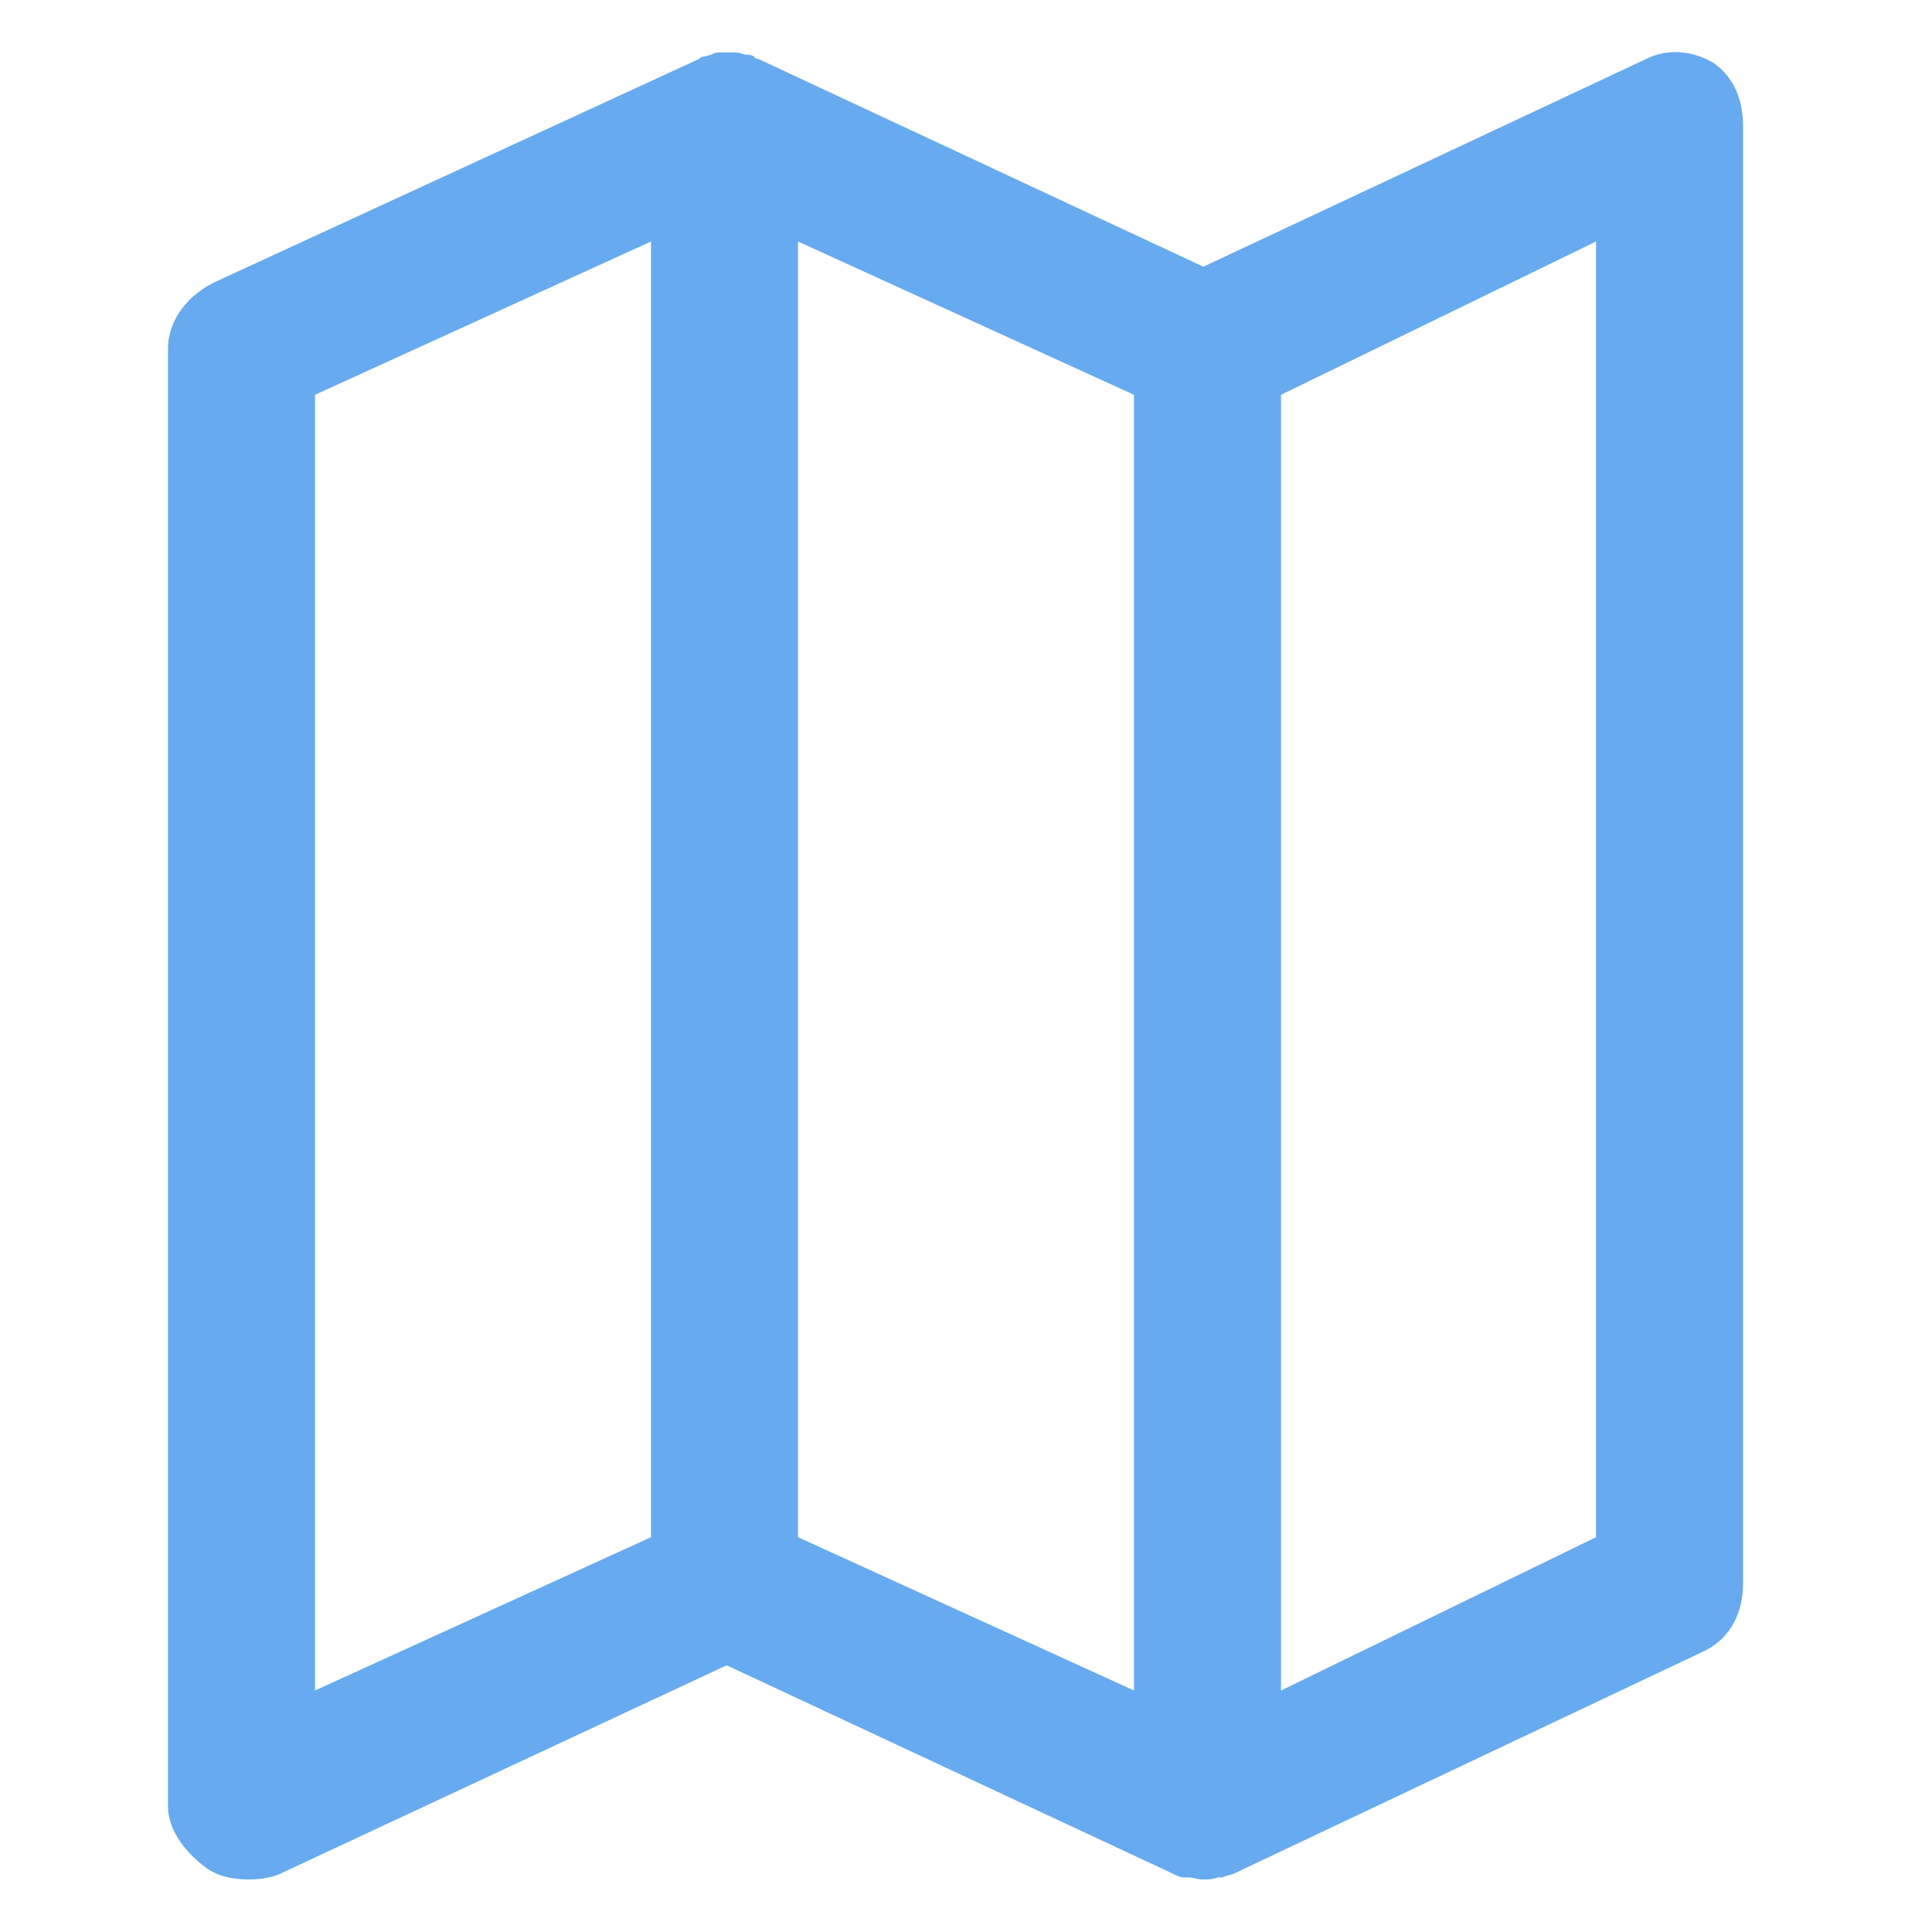 <svg width="20" height="20" viewBox="0 0 20 20" fill="none" xmlns="http://www.w3.org/2000/svg">
<path d="M17.739 0.652C17.522 0.522 17.261 0.5 17.044 0.609L12.457 2.761L7.848 0.609C7.826 0.609 7.826 0.609 7.804 0.587C7.783 0.565 7.739 0.565 7.717 0.565C7.696 0.565 7.652 0.543 7.63 0.543C7.609 0.543 7.565 0.543 7.543 0.543C7.522 0.543 7.478 0.543 7.457 0.543C7.435 0.543 7.391 0.543 7.37 0.565C7.348 0.565 7.304 0.587 7.283 0.587C7.261 0.587 7.261 0.587 7.239 0.609L2.239 2.913C1.957 3.043 1.739 3.304 1.739 3.609V18.696C1.739 18.956 1.935 19.196 2.152 19.348C2.283 19.435 2.435 19.456 2.587 19.456C2.696 19.456 2.826 19.435 2.913 19.391L7.522 17.239L12.13 19.391C12.174 19.413 12.217 19.435 12.261 19.435C12.283 19.435 12.283 19.435 12.304 19.435C12.348 19.435 12.391 19.456 12.457 19.456C12.522 19.456 12.543 19.456 12.609 19.435C12.63 19.435 12.63 19.435 12.652 19.435C12.696 19.413 12.739 19.413 12.783 19.391L17.652 17.087C17.913 16.956 18.044 16.696 18.044 16.391V1.304C18.044 1.043 17.956 0.804 17.739 0.652ZM11.739 17.5L8.261 15.913V2.5L11.739 4.087V17.5ZM3.261 4.087L6.739 2.5V15.913L3.261 17.5V4.087ZM16.522 15.913L13.261 17.5V4.087L16.522 2.5V15.913Z" fill="#67AAEF"/>
</svg>
